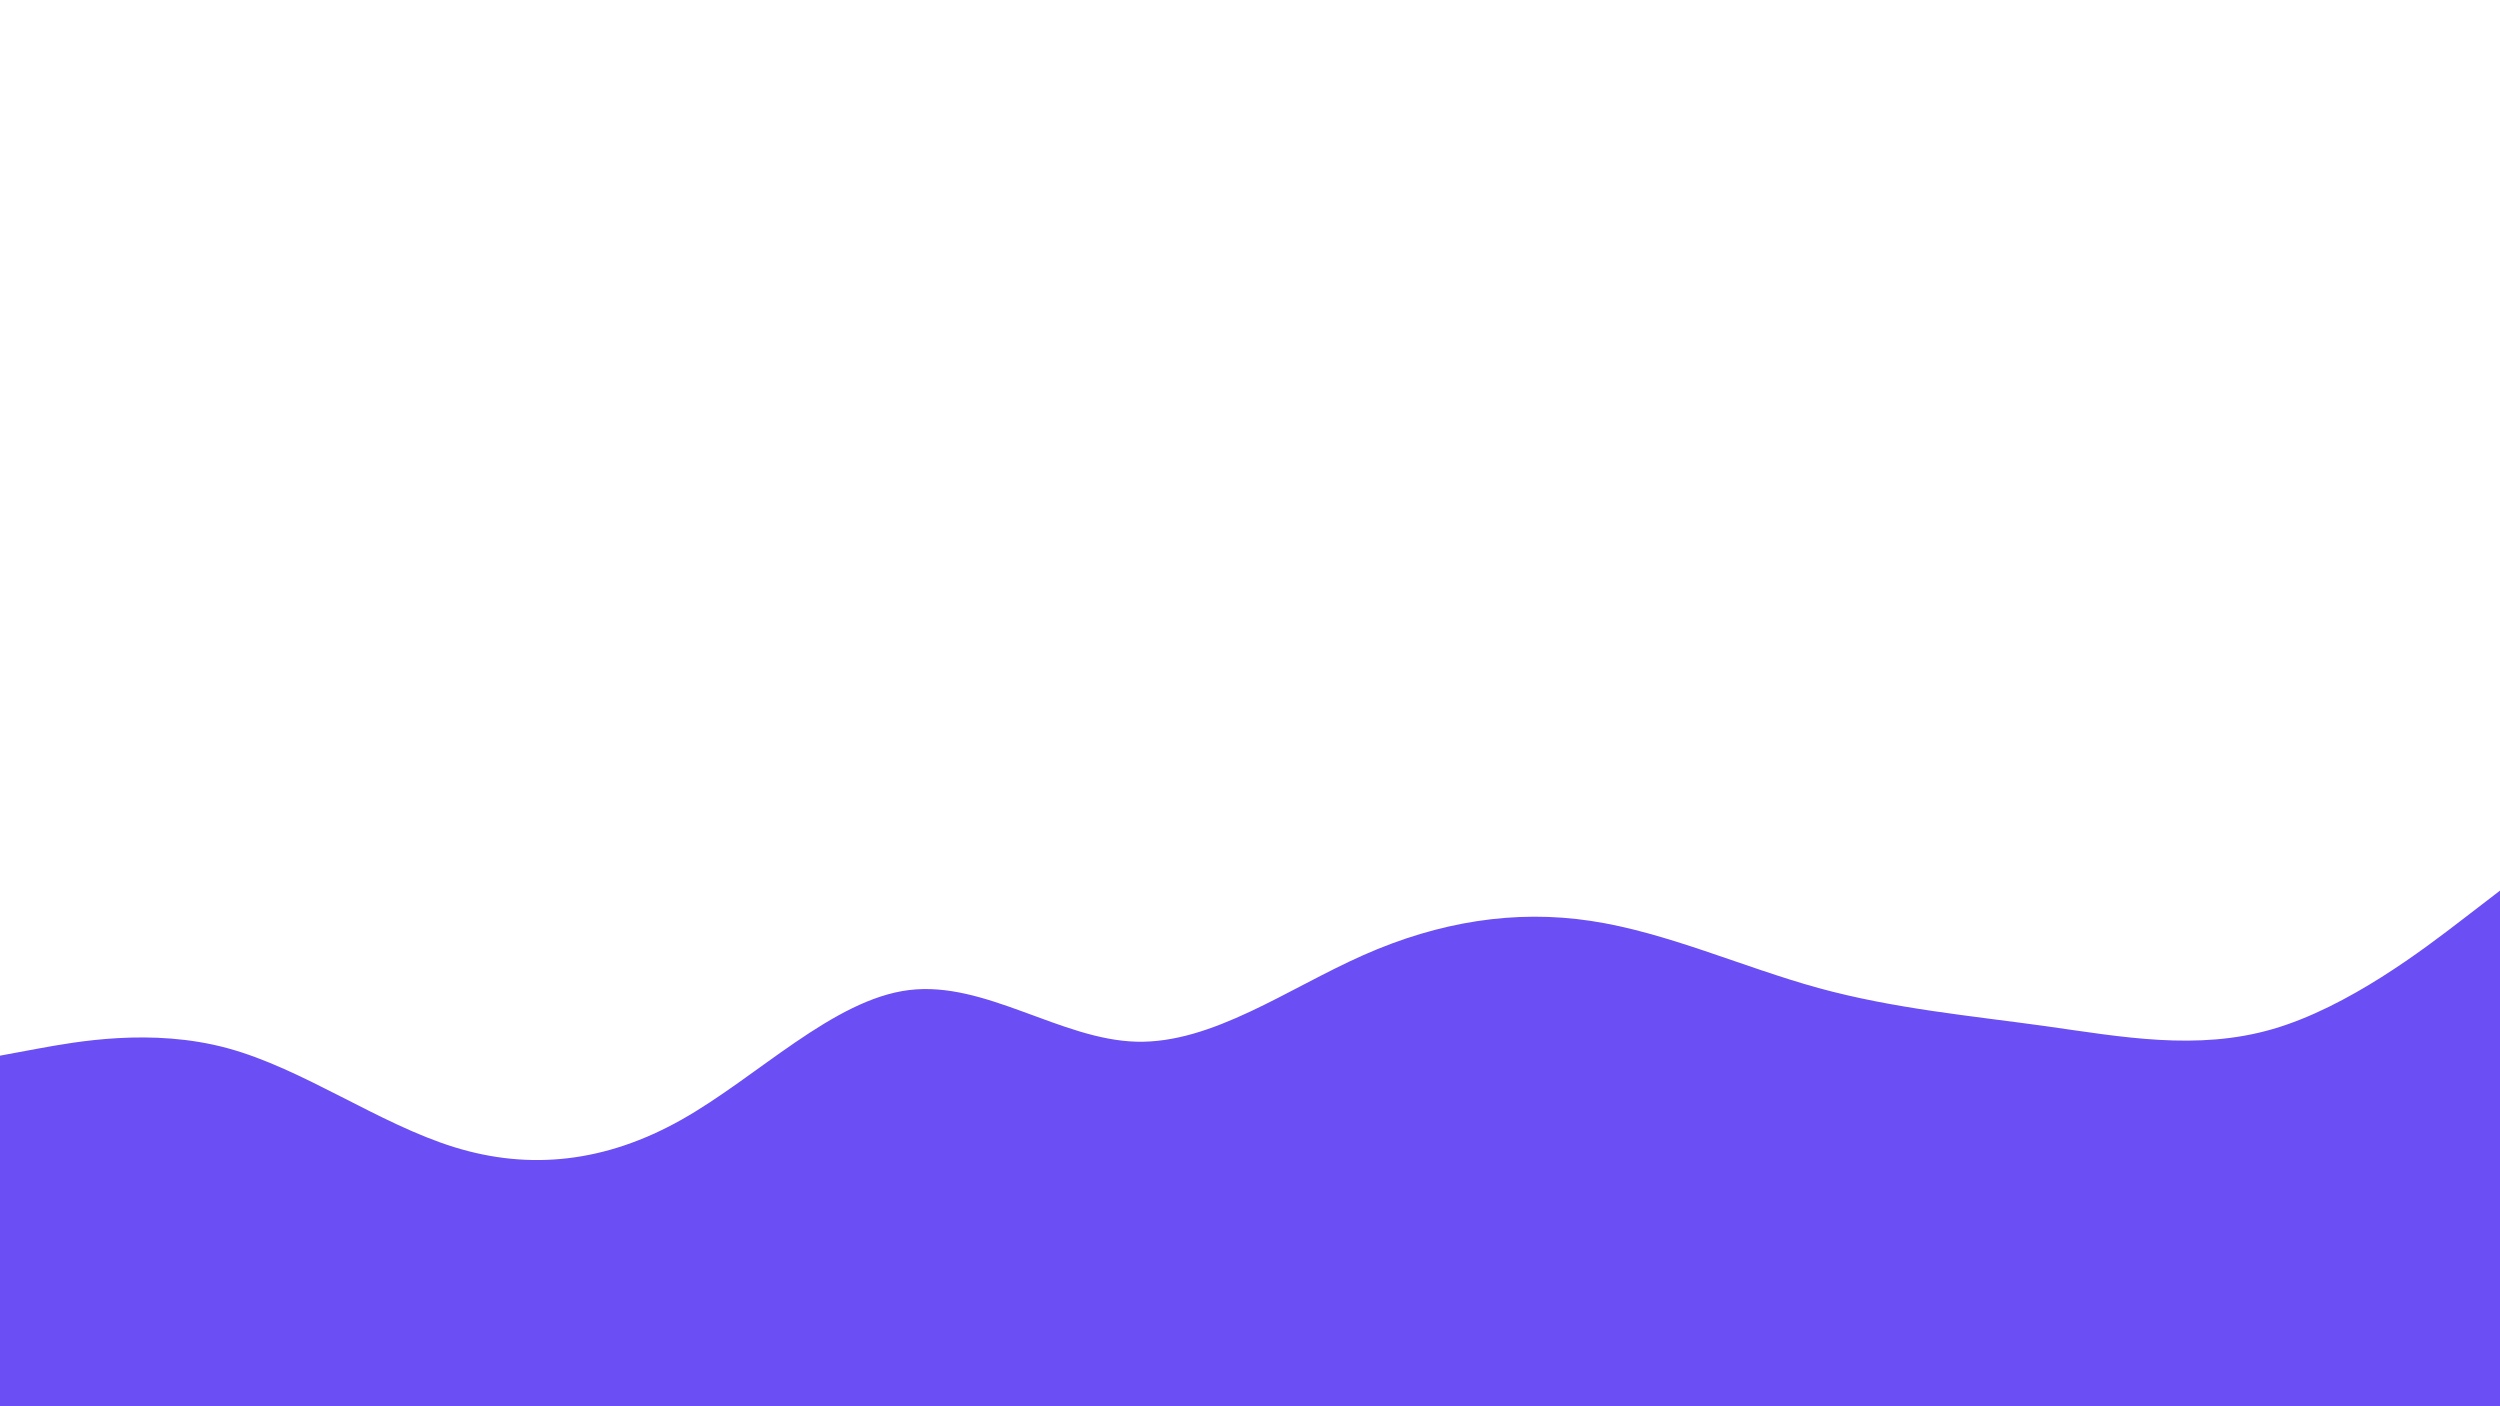 <?xml version="1.0" encoding="utf-8"?>
<!-- Generator: Adobe Illustrator 24.1.0, SVG Export Plug-In . SVG Version: 6.00 Build 0)  -->
<svg version="1.1" id="visual" xmlns="http://www.w3.org/2000/svg" xmlns:xlink="http://www.w3.org/1999/xlink" x="0px" y="0px"
	 viewBox="0 0 2560 1440" style="enable-background:new 0 0 2560 1440;" xml:space="preserve">
<style type="text/css">
	.st0{fill:#6B4EF4;}
</style>
<path class="st0" d="M0,1081l38.8-7.2c38.9-7.1,116.5-21.5,194-0.5s154.9,77.4,232.4,101.4s155.1,15.6,232.8-28.2
	s155.3-123.2,233-132.7c77.7-9.5,155.3,50.9,232.8,52.9s154.9-54.4,232.4-88.7s155.1-46.7,232.8-35s155.3,47.3,233,68.7
	c77.7,21.3,155.3,28.3,232.8,39.1c77.5,10.9,154.9,25.5,232.4,3s155.1-82.1,194-112L2560,912v528h-38.8c-38.9,0-116.5,0-194,0
	s-154.9,0-232.4,0s-155.1,0-232.8,0s-155.3,0-233,0s-155.3,0-232.8,0s-154.9,0-232.4,0s-155.1,0-232.8,0s-155.3,0-233,0
	s-155.3,0-232.8,0s-154.9,0-232.4,0s-155.1,0-194,0H0V1081z"/>
</svg>
